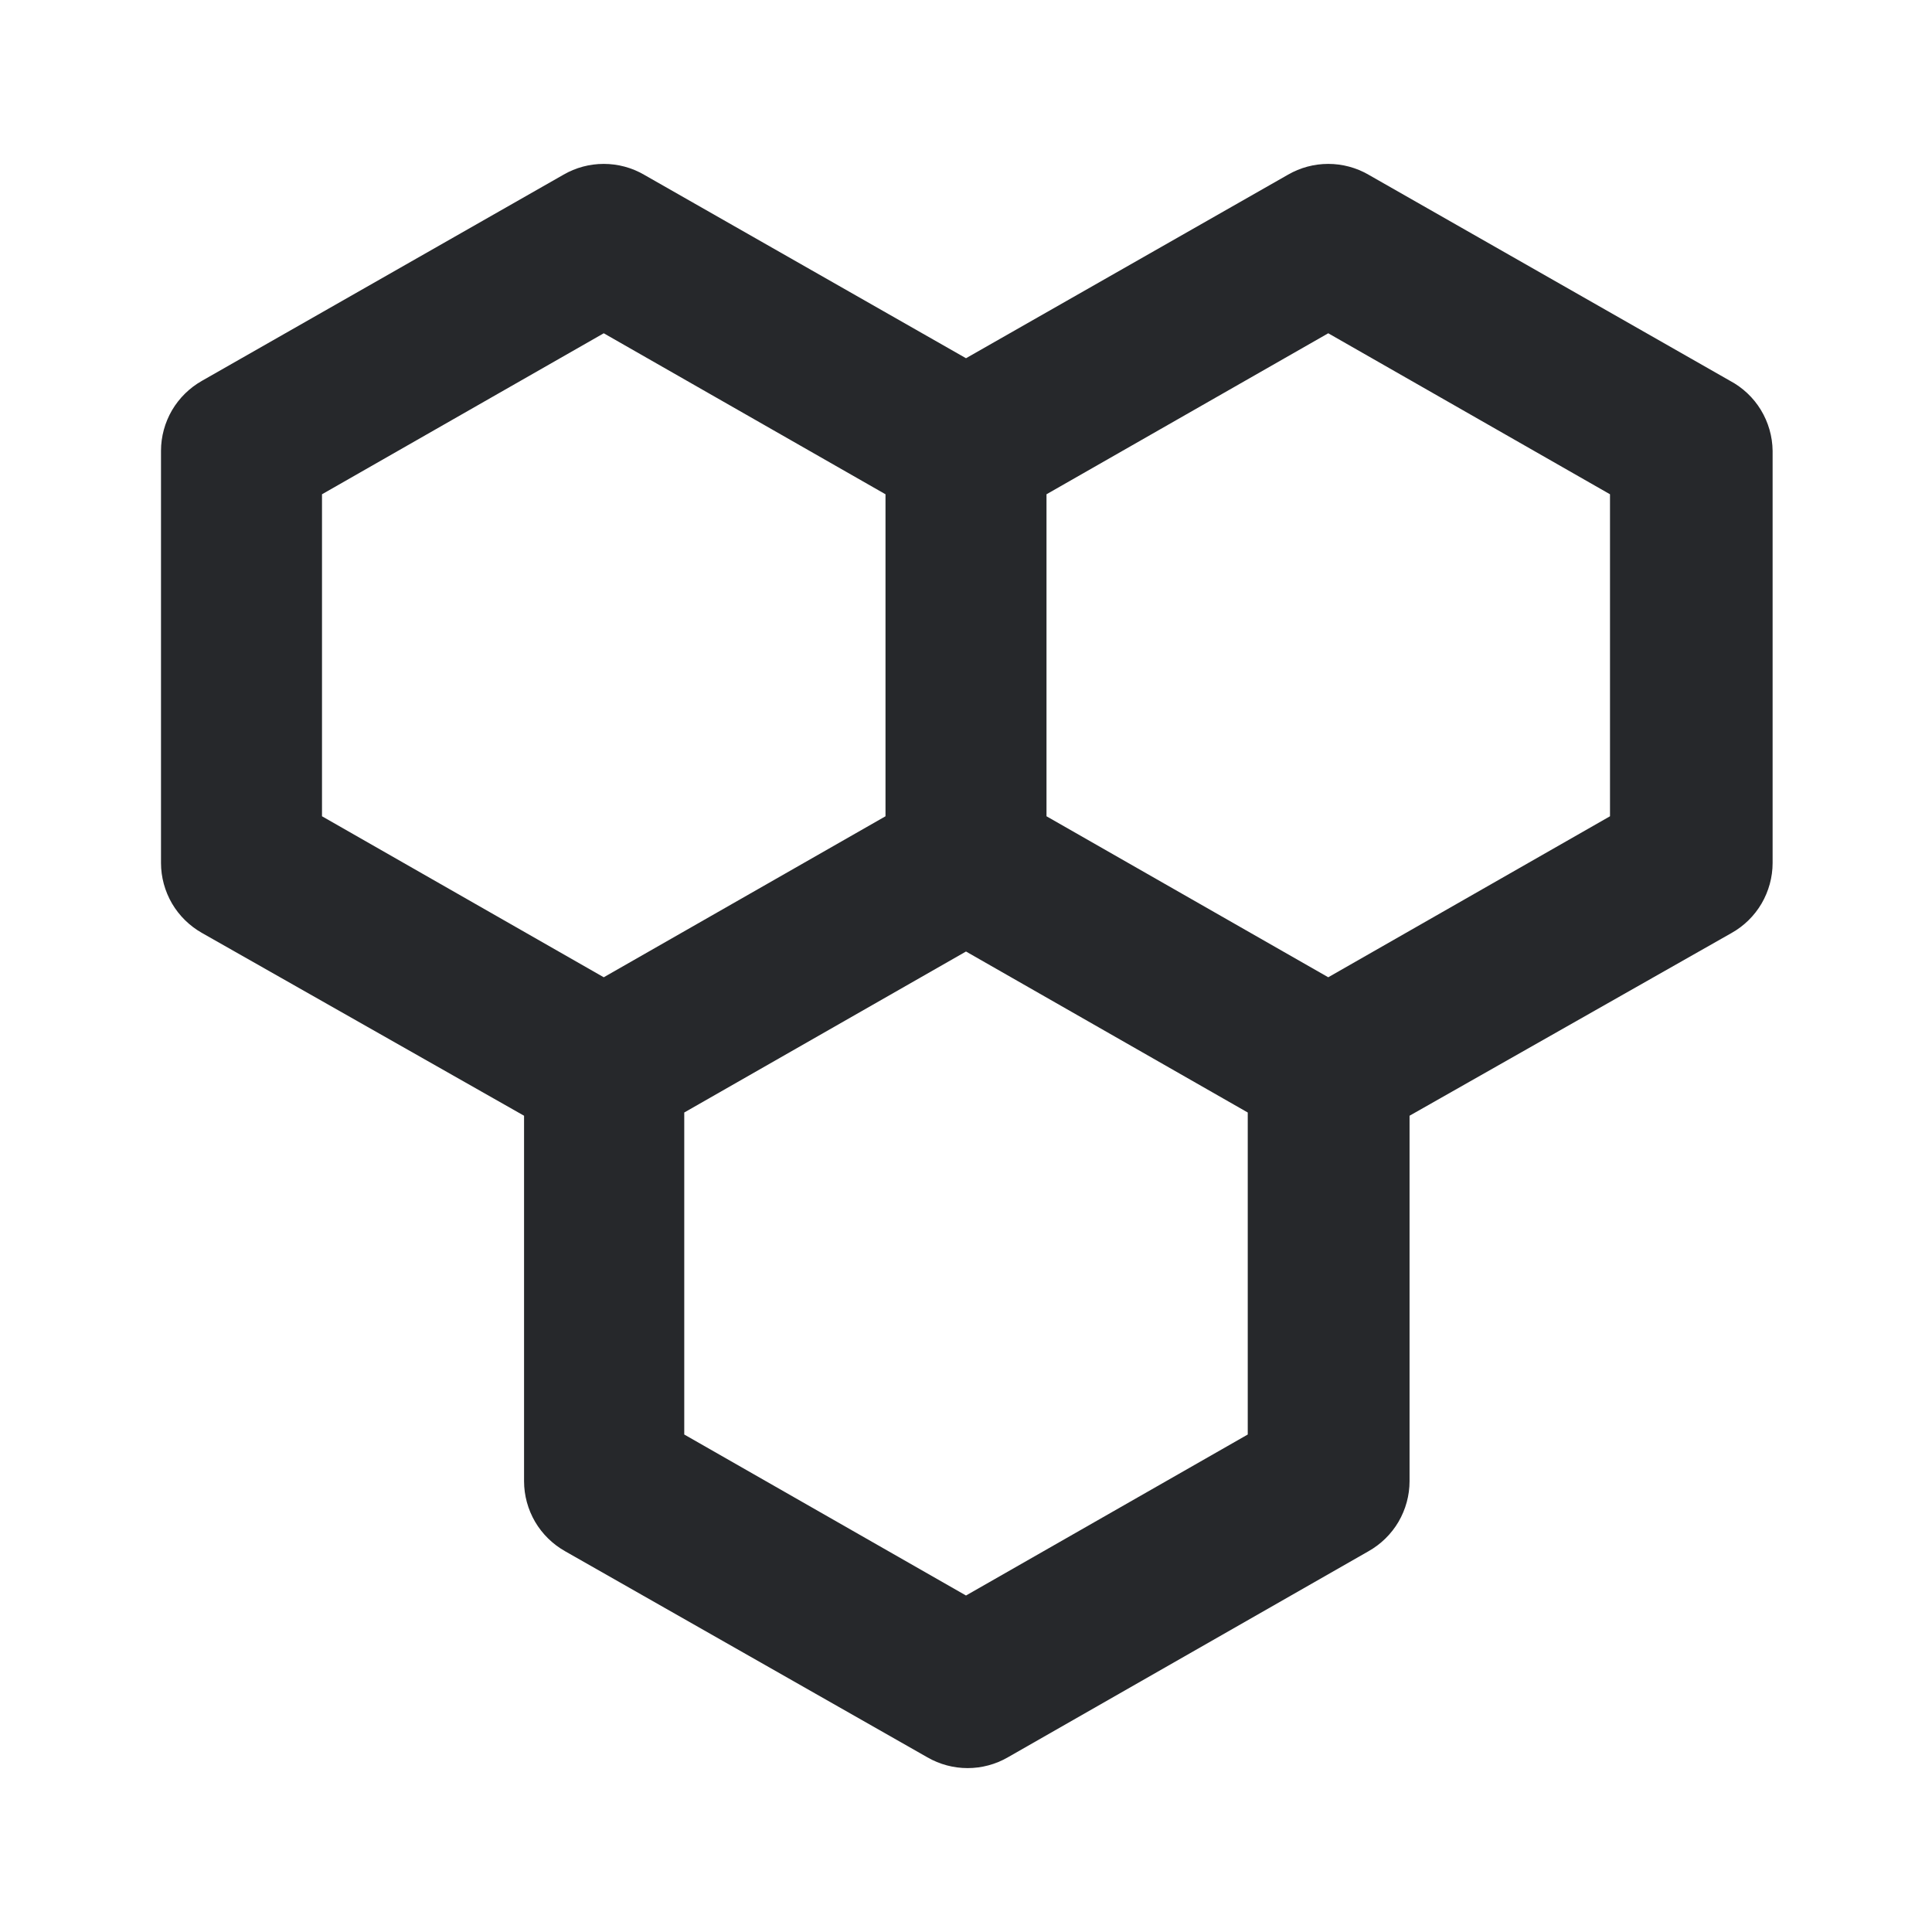 <svg width="24" height="24" viewBox="0 0 24 24" fill="none" xmlns="http://www.w3.org/2000/svg">
<path d="M21.49 4.73L17 2.17C16.848 2.082 16.675 2.036 16.5 2.036C16.325 2.036 16.152 2.082 16 2.17L12 4.45L8 2.17C7.848 2.082 7.676 2.036 7.5 2.036C7.324 2.036 7.152 2.082 7 2.17L2.51 4.73C2.356 4.817 2.227 4.943 2.137 5.096C2.048 5.249 2 5.423 2 5.6V10.72C2 10.897 2.048 11.071 2.137 11.224C2.227 11.377 2.356 11.503 2.51 11.59L6.51 13.86V18.4C6.51 18.577 6.558 18.751 6.647 18.904C6.737 19.057 6.866 19.183 7.02 19.27L11.52 21.83C11.672 21.918 11.845 21.964 12.02 21.964C12.195 21.964 12.368 21.918 12.52 21.83L17 19.27C17.154 19.183 17.283 19.057 17.373 18.904C17.462 18.751 17.51 18.577 17.51 18.4V13.86L21.51 11.59C21.665 11.503 21.793 11.377 21.883 11.224C21.972 11.071 22.02 10.897 22.02 10.72V5.6C22.018 5.421 21.967 5.245 21.874 5.092C21.781 4.939 21.648 4.814 21.49 4.73ZM4 10.14V6.14L7.5 4.14L11 6.14V10.14L7.5 12.14L4 10.14ZM15.5 17.82L12 19.82L8.5 17.82V13.82L12 11.82L15.5 13.82V17.82ZM20 10.14L16.5 12.14L13 10.14V6.14L16.5 4.14L20 6.14V10.14Z" fill="#26282B"/>
</svg>
